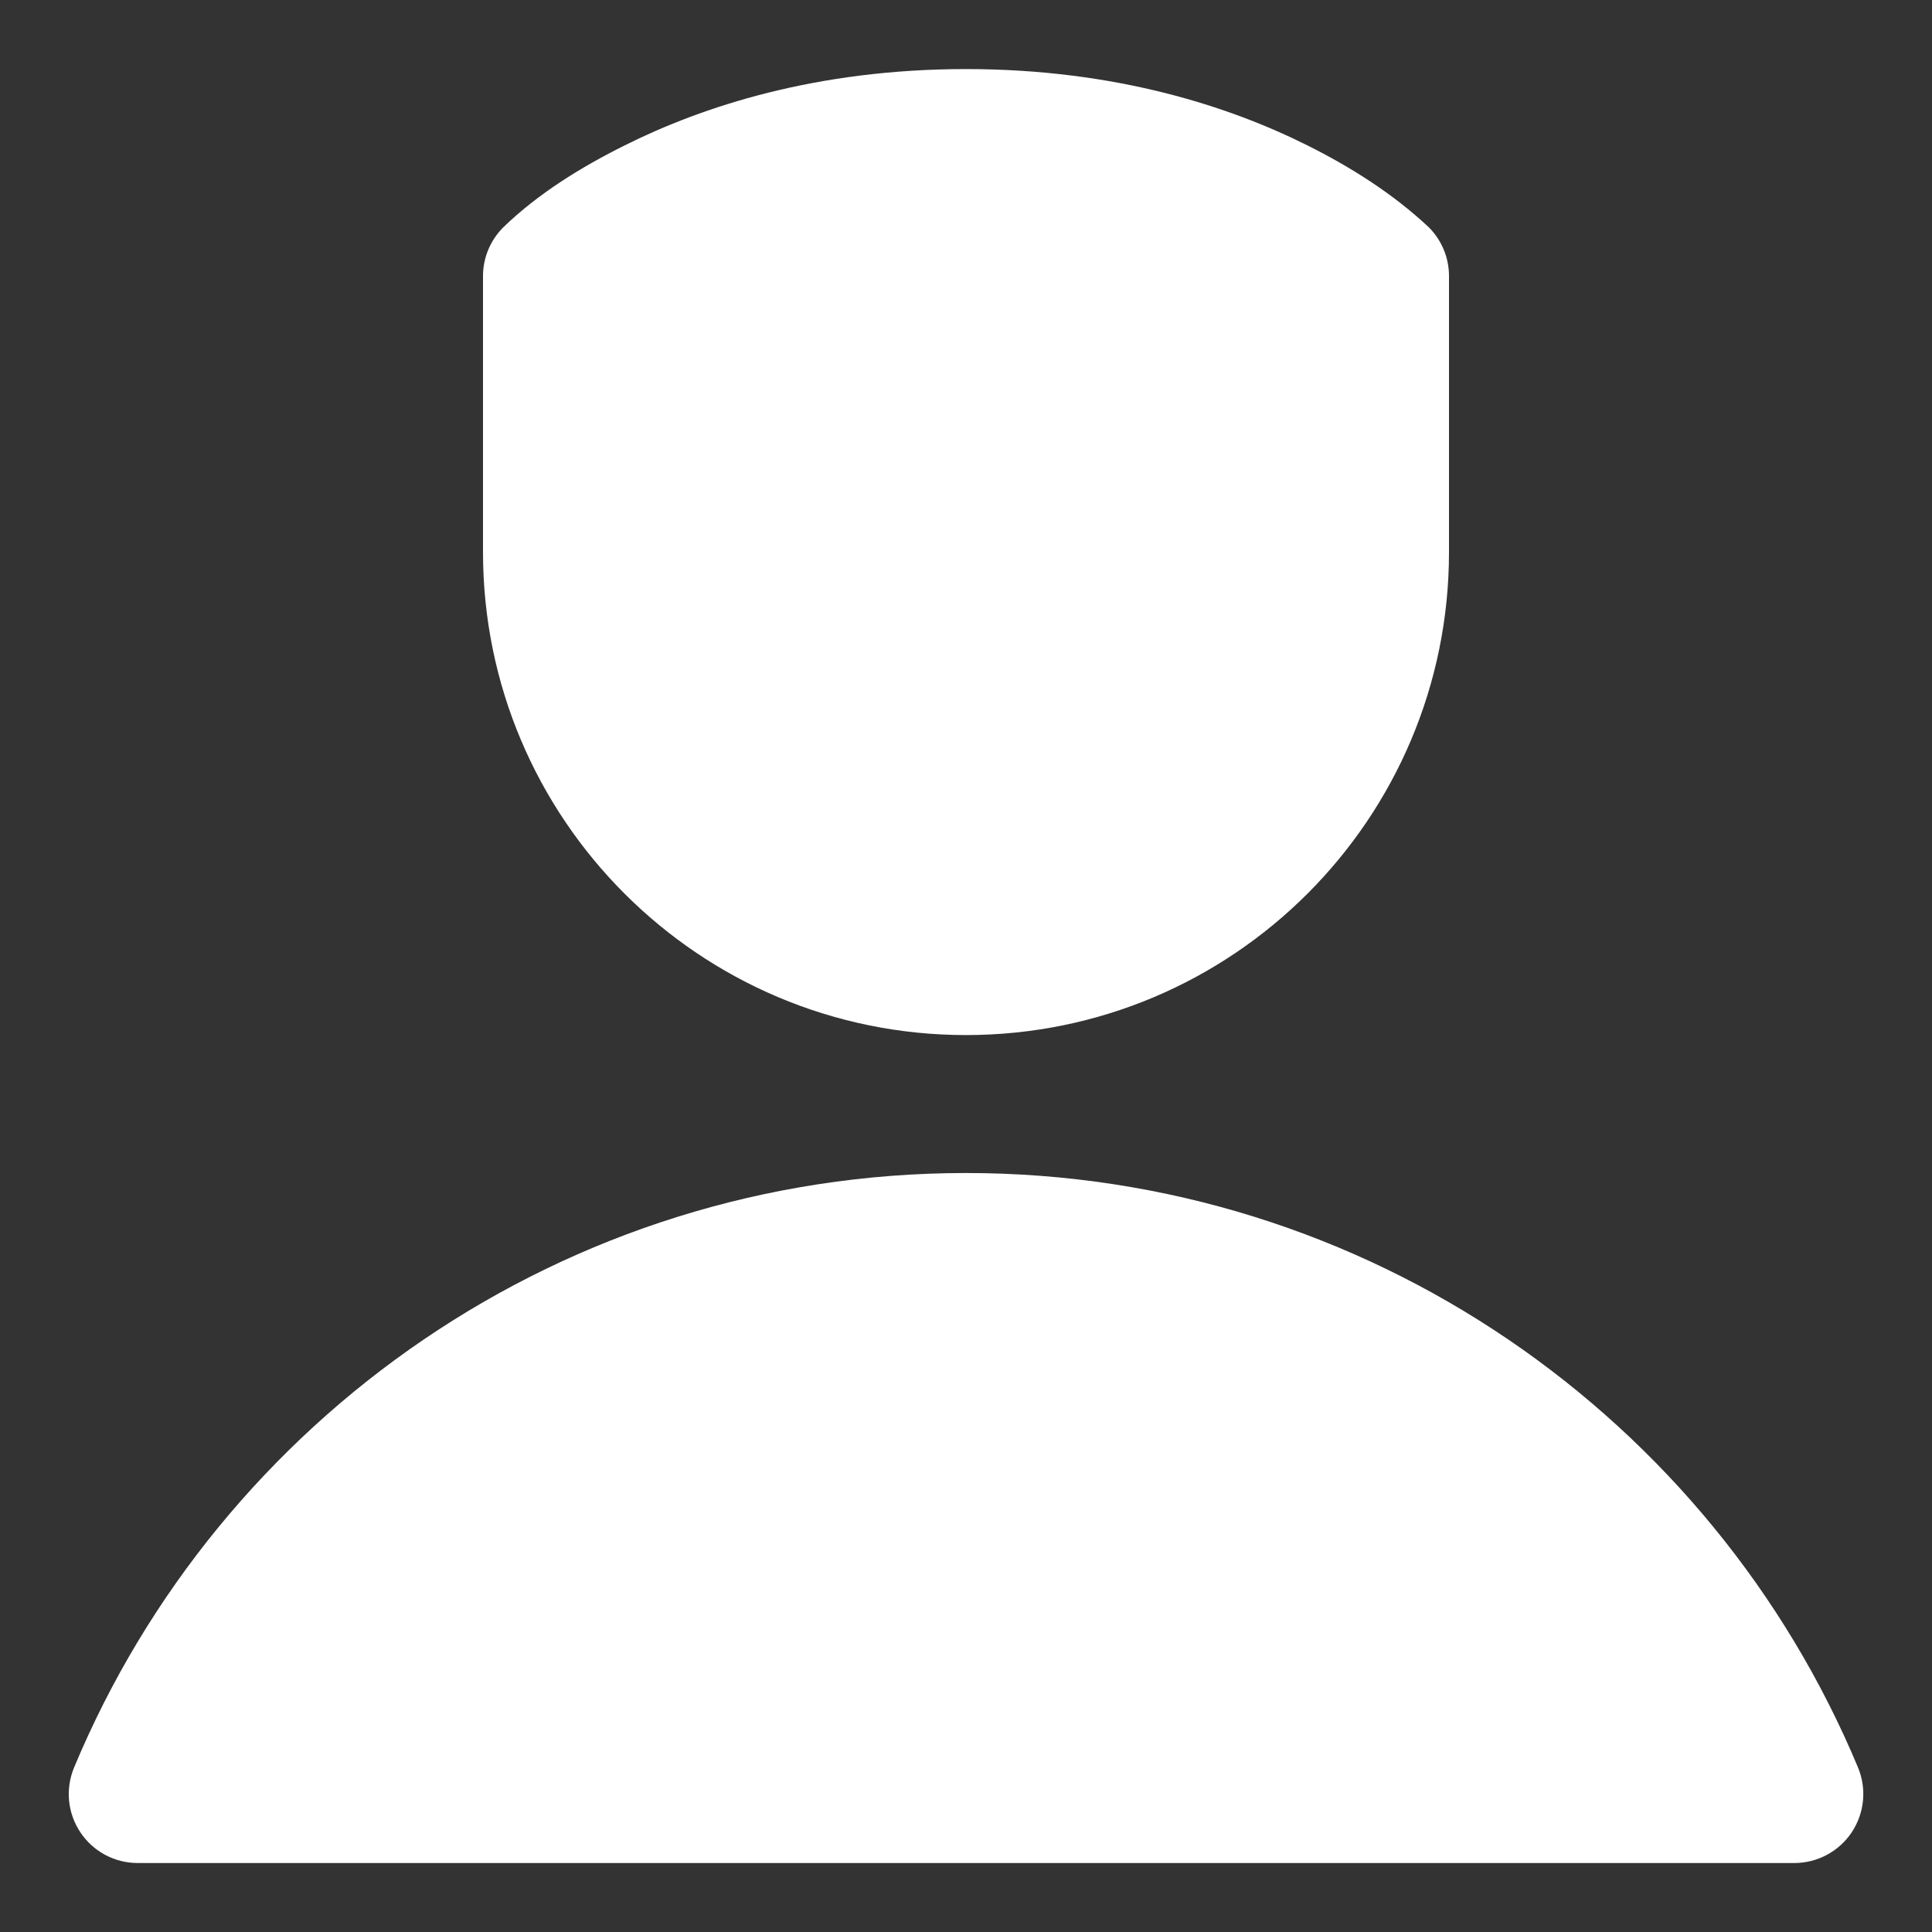 <svg width="20" height="20" viewBox="0 0 20 20" fill="none" xmlns="http://www.w3.org/2000/svg">
<rect x="0" y="0" width="20" height="20" fill="#333333" stroke="none"/>
<g clip-path="url(#clip0_4003_926)">
<path fill-rule="evenodd" clip-rule="evenodd" d="M10 10.715C7.239 10.715 5 8.476 5 5.715V2.858C5 2.668 5.076 2.487 5.21 2.353C5.573 2.002 6.017 1.729 6.467 1.505C7.268 1.104 8.448 0.715 10 0.715C11.552 0.715 12.732 1.104 13.534 1.505C13.986 1.731 14.421 2.006 14.791 2.353C14.925 2.487 15 2.668 15 2.858V5.715C15 8.476 12.762 10.715 10 10.715ZM0.767 18.297C2.273 14.685 5.839 12.143 10 12.143C14.161 12.143 17.727 14.685 19.234 18.297C19.326 18.518 19.301 18.769 19.169 18.968C19.036 19.167 18.813 19.286 18.574 19.286H1.426C1.187 19.286 0.964 19.167 0.832 18.968C0.699 18.769 0.675 18.518 0.767 18.297Z" fill="white"/>
</g>
<defs>
<clipPath id="clip0_4003_926">
<rect width="20" height="20" fill="white"/>
</clipPath>
</defs>
</svg>
